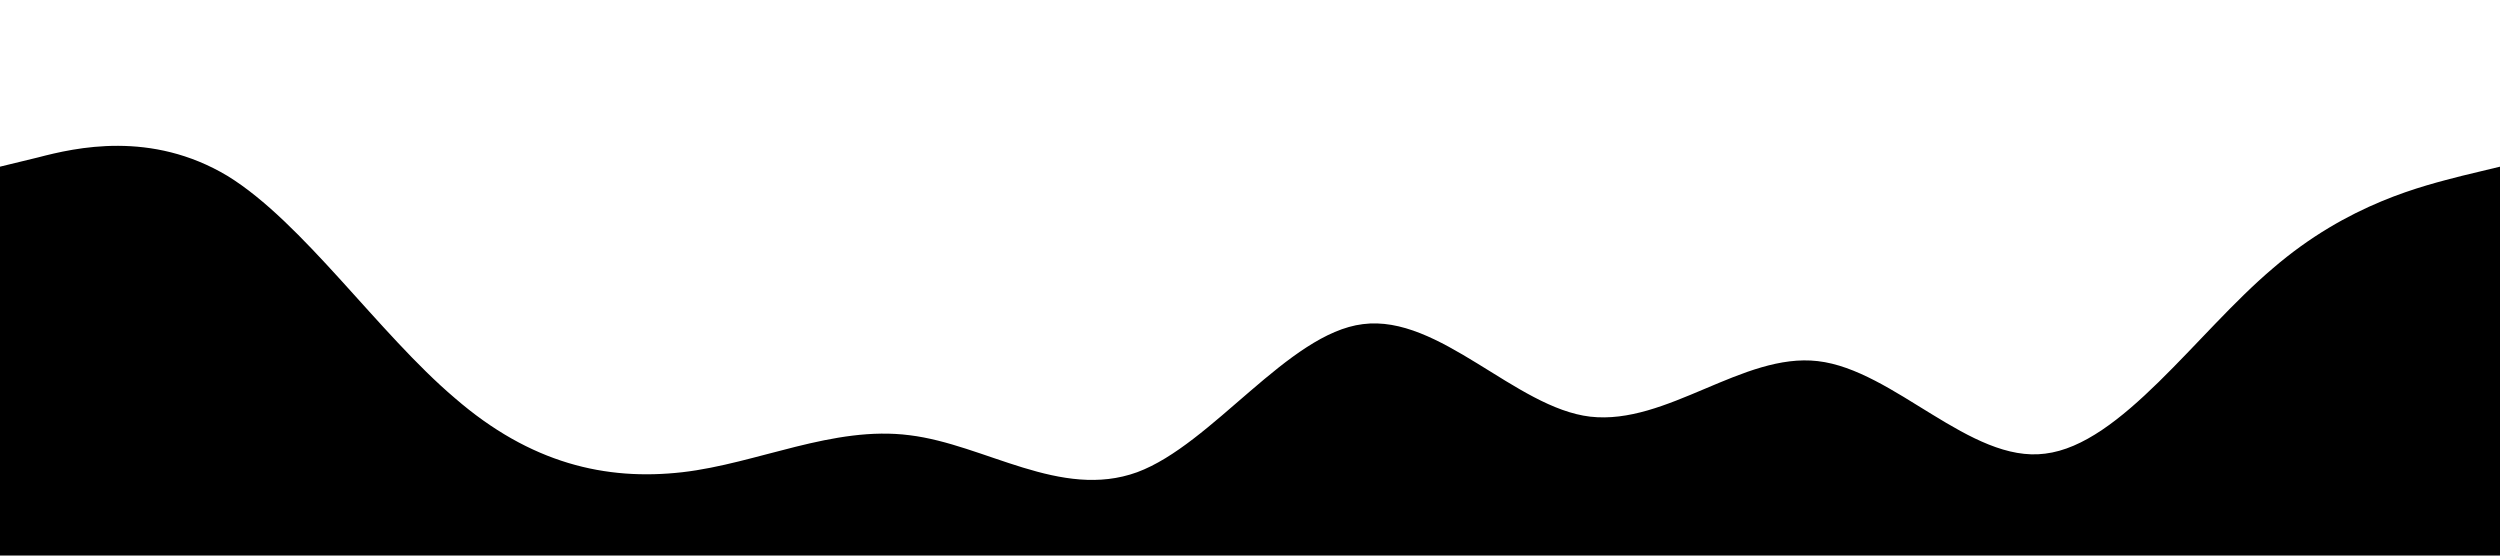 <svg xmlns="http://www.w3.org/2000/svg" viewBox="0 0 1440 320"><path fill="black" fill-opacity="1" d="M0,96L21.8,90.7C43.6,85,87,75,131,101.3C174.5,128,218,192,262,229.3C305.5,267,349,277,393,272C436.4,267,480,245,524,250.7C567.3,256,611,288,655,272C698.2,256,742,192,785,186.7C829.1,181,873,235,916,240C960,245,1004,203,1047,208C1090.9,213,1135,267,1178,261.3C1221.8,256,1265,192,1309,154.7C1352.7,117,1396,107,1418,101.3L1440,96L1440,320L1418.2,320C1396.4,320,1353,320,1309,320C1265.5,320,1222,320,1178,320C1134.5,320,1091,320,1047,320C1003.6,320,960,320,916,320C872.7,320,829,320,785,320C741.8,320,698,320,655,320C610.9,320,567,320,524,320C480,320,436,320,393,320C349.1,320,305,320,262,320C218.2,320,175,320,131,320C87.3,320,44,320,22,320L0,320Z"></path></svg>